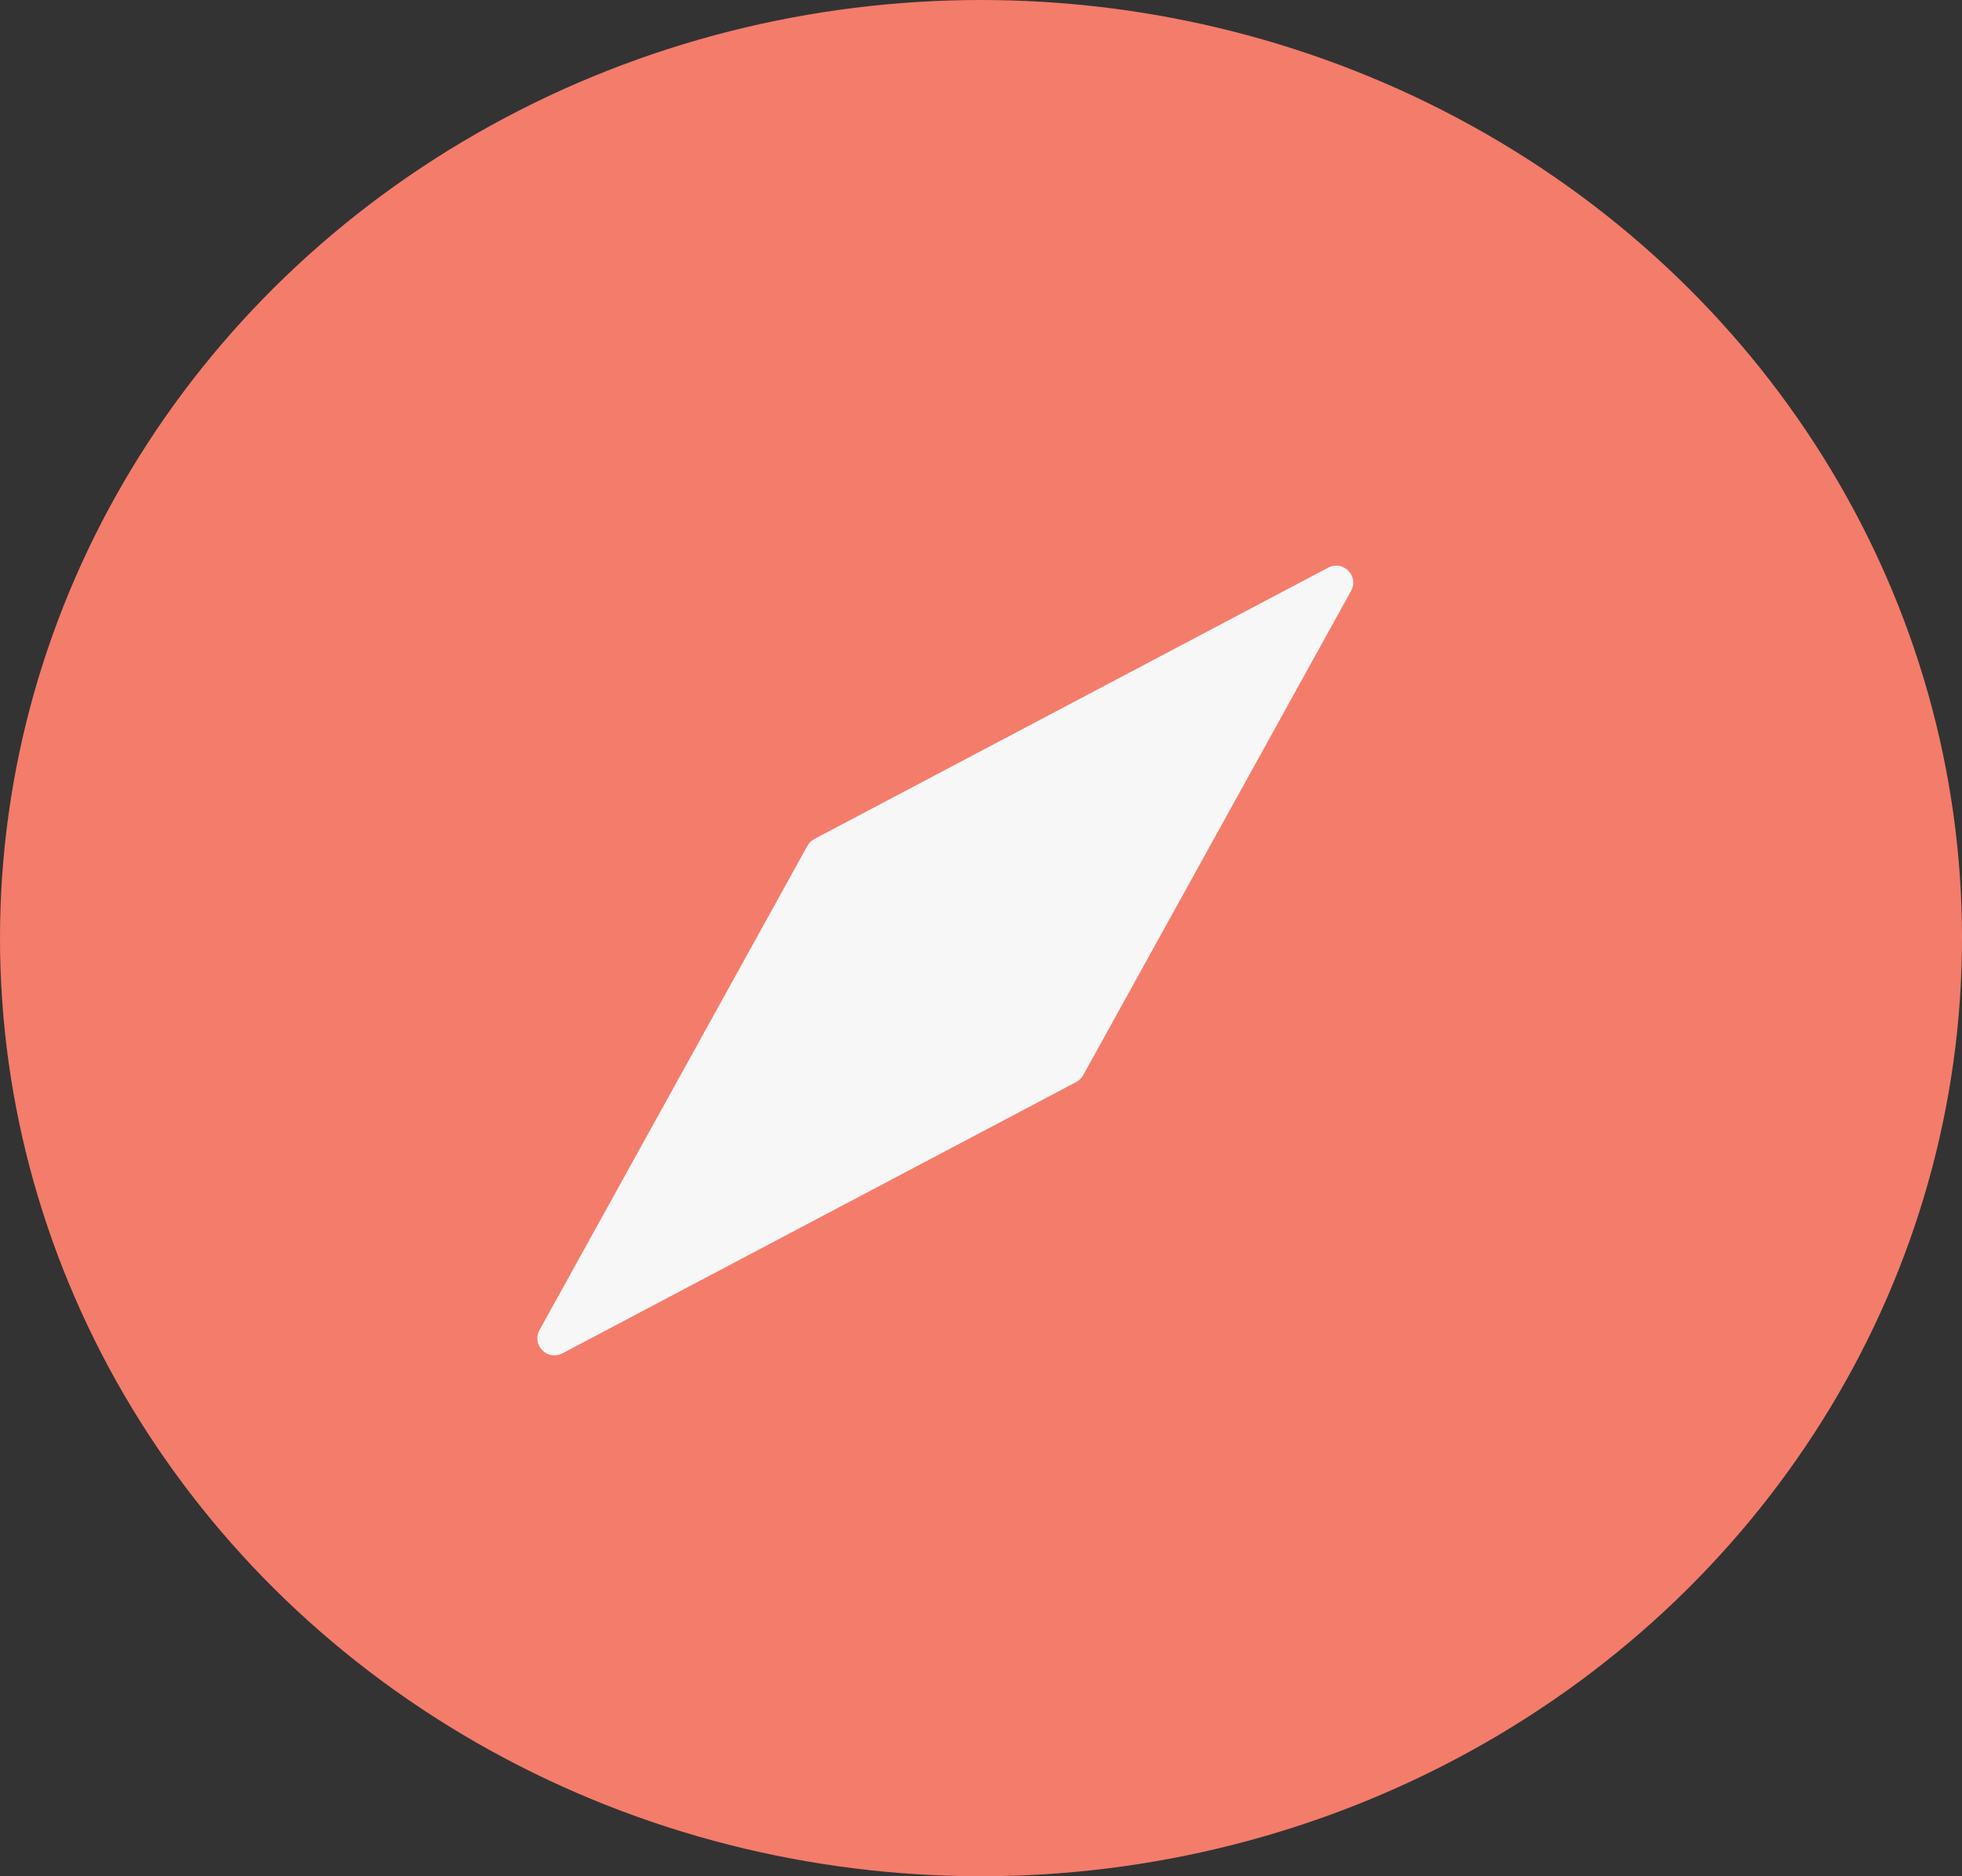 <svg width="23" height="22" viewBox="0 0 23 22" fill="none" xmlns="http://www.w3.org/2000/svg">
<rect x="0" y="0" width="23" height="22" fill="#333333" stroke="none"/>
<ellipse cx="11.5" cy="11" rx="11.5" ry="11" fill="#F47C6B"/>
<path d="M15.57 6.656L9.546 9.838C9.512 9.856 9.484 9.884 9.465 9.918L6.325 15.595C6.228 15.769 6.417 15.962 6.593 15.869L12.617 12.687C12.651 12.669 12.679 12.641 12.698 12.607L15.838 6.929C15.935 6.755 15.746 6.563 15.57 6.656Z" fill="#F7F7F7"/>
</svg>
